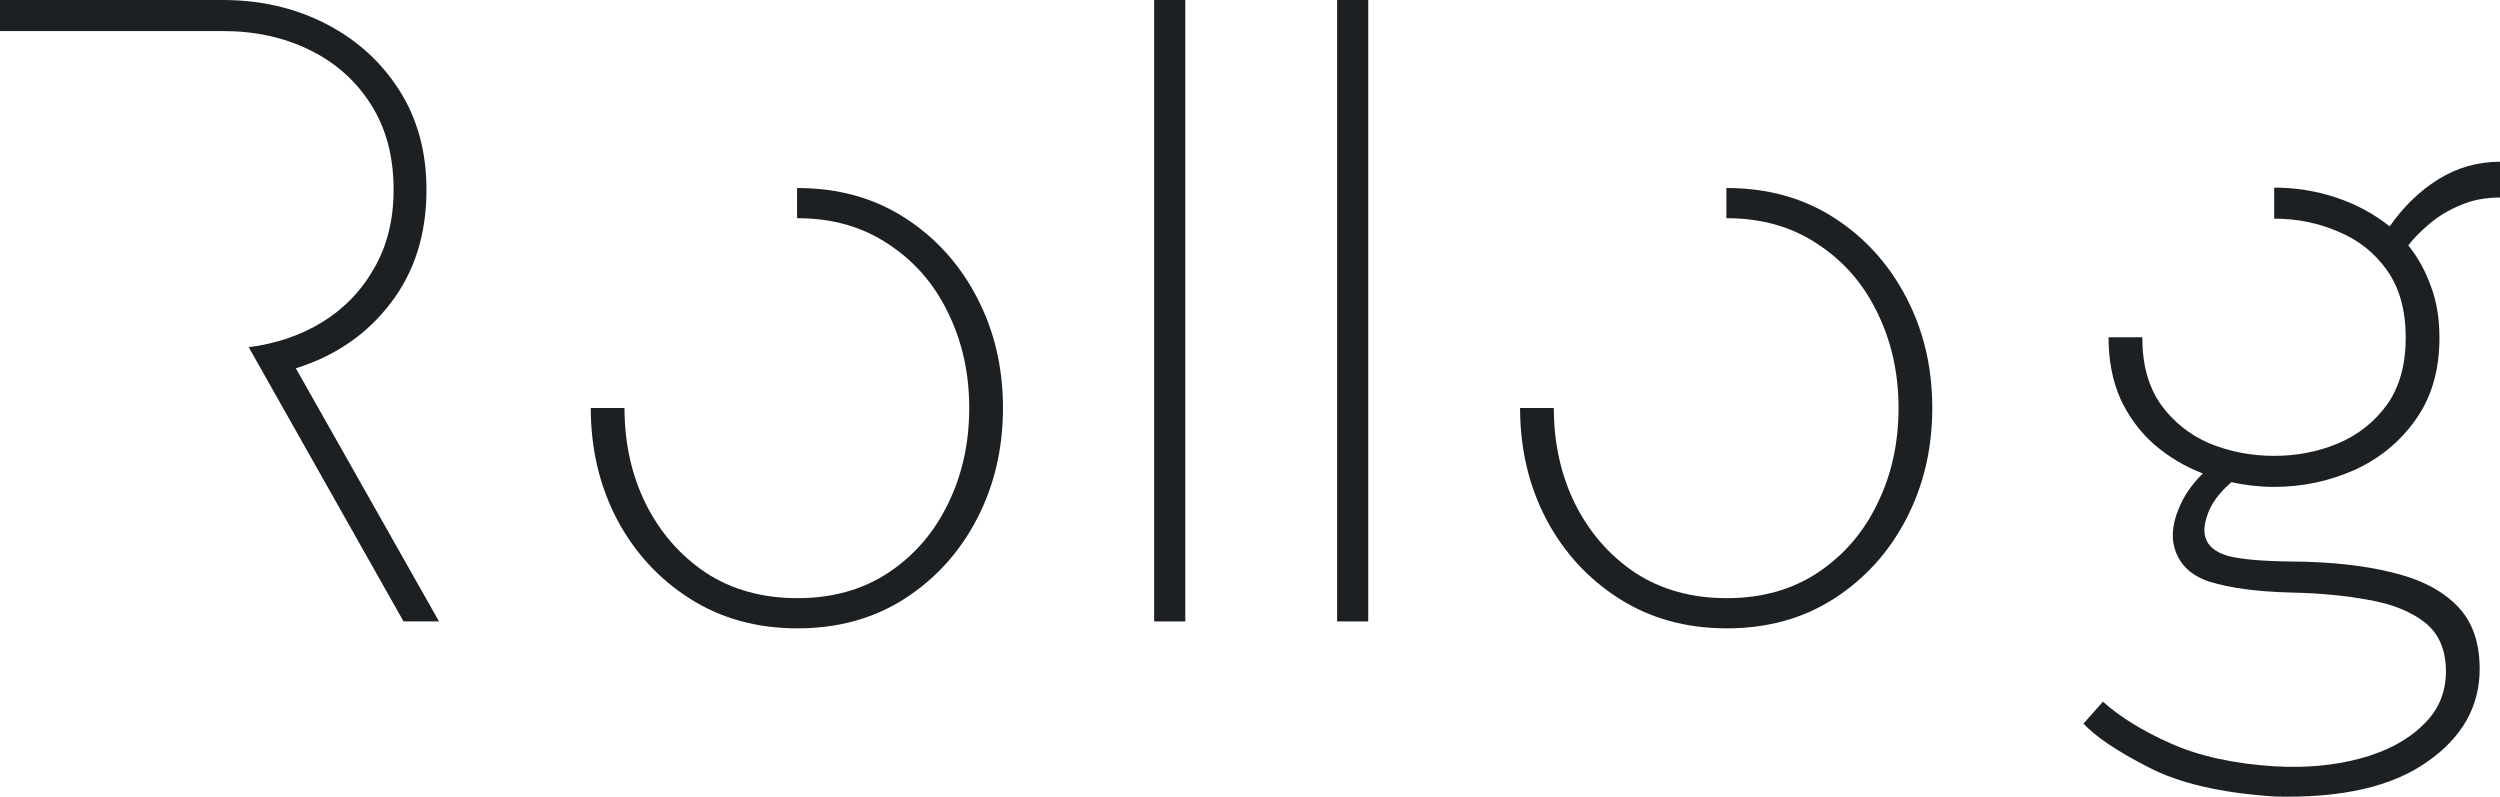 <svg width="91" height="29" viewBox="0 0 91 29" fill="none" xmlns="http://www.w3.org/2000/svg">
<g id="Brand Logo">
<g id="Rollog">
<path d="M15.98 22.62H14.689L9.053 12.637C10.05 12.511 10.942 12.208 11.729 11.726C12.527 11.234 13.157 10.58 13.619 9.764C14.091 8.948 14.327 7.995 14.327 6.907C14.327 5.704 14.054 4.673 13.509 3.815C12.963 2.946 12.217 2.281 11.273 1.821C10.339 1.36 9.284 1.13 8.108 1.13H0V0H8.108C9.483 0 10.732 0.288 11.855 0.863C12.979 1.439 13.871 2.245 14.532 3.281C15.193 4.317 15.524 5.526 15.524 6.907C15.524 8.529 15.088 9.905 14.217 11.036C13.356 12.166 12.207 12.956 10.769 13.406L15.98 22.62Z" fill="#1D2023"/>
<path d="M29.029 6.844C30.509 6.844 31.811 7.205 32.934 7.927C34.057 8.649 34.933 9.618 35.563 10.832C36.193 12.035 36.508 13.374 36.508 14.85C36.508 16.326 36.193 17.671 35.563 18.884C34.933 20.098 34.057 21.067 32.934 21.789C31.811 22.511 30.509 22.872 29.029 22.872C27.549 22.872 26.243 22.511 25.109 21.789C23.975 21.067 23.088 20.098 22.448 18.884C21.819 17.671 21.504 16.326 21.504 14.85H22.732C22.732 16.127 22.989 17.288 23.503 18.335C24.028 19.382 24.757 20.219 25.692 20.847C26.636 21.464 27.749 21.773 29.029 21.773C30.299 21.773 31.401 21.464 32.336 20.847C33.28 20.219 34.005 19.382 34.508 18.335C35.023 17.288 35.28 16.127 35.28 14.85C35.28 13.584 35.023 12.427 34.508 11.381C34.005 10.334 33.28 9.502 32.336 8.885C31.401 8.257 30.299 7.943 29.029 7.943C29.019 7.943 29.014 7.943 29.014 7.943V6.844C29.014 6.844 29.019 6.844 29.029 6.844Z" fill="#1D2023"/>
<path d="M42.011 0H43.145V22.62H42.011V0Z" fill="#1D2023"/>
<path d="M48.671 0H49.804V22.62H48.671V0Z" fill="#1D2023"/>
<path d="M62.856 6.844C64.336 6.844 65.638 7.205 66.761 7.927C67.884 8.649 68.76 9.618 69.39 10.832C70.02 12.035 70.335 13.374 70.335 14.85C70.335 16.326 70.02 17.671 69.39 18.884C68.76 20.098 67.884 21.067 66.761 21.789C65.638 22.511 64.336 22.872 62.856 22.872C61.376 22.872 60.069 22.511 58.936 21.789C57.802 21.067 56.915 20.098 56.275 18.884C55.645 17.671 55.331 16.326 55.331 14.85H56.559C56.559 16.127 56.816 17.288 57.33 18.335C57.855 19.382 58.584 20.219 59.519 20.847C60.463 21.464 61.576 21.773 62.856 21.773C64.126 21.773 65.228 21.464 66.163 20.847C67.107 20.219 67.832 19.382 68.335 18.335C68.85 17.288 69.107 16.127 69.107 14.85C69.107 13.584 68.85 12.427 68.335 11.381C67.832 10.334 67.107 9.502 66.163 8.885C65.228 8.257 64.126 7.943 62.856 7.943C62.846 7.943 62.84 7.943 62.84 7.943V6.844C62.84 6.844 62.846 6.844 62.856 6.844Z" fill="#1D2023"/>
<path d="M91 7.19C90.465 7.19 89.982 7.284 89.552 7.472C89.121 7.65 88.749 7.875 88.434 8.147C88.119 8.409 87.862 8.67 87.662 8.932C88.009 9.361 88.281 9.853 88.481 10.408C88.691 10.962 88.796 11.59 88.796 12.291C88.796 13.474 88.507 14.468 87.93 15.274C87.363 16.08 86.618 16.692 85.694 17.111C84.77 17.519 83.8 17.723 82.781 17.723C82.257 17.723 81.737 17.665 81.223 17.55C80.793 17.927 80.509 18.304 80.373 18.68C80.236 19.047 80.205 19.34 80.278 19.559C80.362 19.873 80.635 20.098 81.097 20.235C81.569 20.36 82.346 20.428 83.427 20.439C84.823 20.449 86.03 20.58 87.048 20.831C88.077 21.072 88.869 21.475 89.426 22.04C89.982 22.594 90.26 23.364 90.26 24.347C90.26 25.718 89.62 26.849 88.339 27.738C87.059 28.638 85.217 29.057 82.813 28.994C80.861 28.868 79.323 28.512 78.2 27.926C77.077 27.351 76.29 26.822 75.838 26.341L76.547 25.54C77.177 26.105 78.001 26.613 79.019 27.063C80.047 27.523 81.312 27.801 82.813 27.895C83.936 27.958 84.965 27.864 85.899 27.612C86.844 27.361 87.599 26.964 88.166 26.419C88.743 25.886 89.032 25.226 89.032 24.442C89.032 23.657 88.775 23.06 88.26 22.652C87.746 22.254 87.064 21.982 86.214 21.836C85.374 21.679 84.435 21.59 83.395 21.569C82.168 21.537 81.181 21.407 80.436 21.176C79.69 20.936 79.249 20.47 79.113 19.779C79.05 19.402 79.113 18.984 79.302 18.523C79.491 18.052 79.785 17.623 80.184 17.236C79.533 16.985 78.945 16.634 78.42 16.184C77.906 15.734 77.497 15.185 77.192 14.536C76.898 13.877 76.751 13.129 76.751 12.291C76.751 12.291 76.751 12.286 76.751 12.276H77.98C77.98 12.286 77.98 12.291 77.98 12.291C77.98 13.275 78.205 14.086 78.656 14.725C79.108 15.352 79.696 15.823 80.42 16.137C81.155 16.441 81.942 16.593 82.781 16.593C83.611 16.593 84.387 16.441 85.112 16.137C85.846 15.823 86.439 15.352 86.891 14.725C87.342 14.086 87.568 13.275 87.568 12.291C87.568 11.297 87.342 10.481 86.891 9.843C86.439 9.204 85.846 8.733 85.112 8.43C84.387 8.116 83.611 7.959 82.781 7.959V6.829C83.558 6.829 84.309 6.949 85.033 7.19C85.757 7.43 86.408 7.781 86.985 8.241C87.478 7.53 88.066 6.959 88.749 6.53C89.441 6.101 90.192 5.887 91 5.887V7.19Z" fill="#1D2023"/>
</g>
</g>
</svg>
